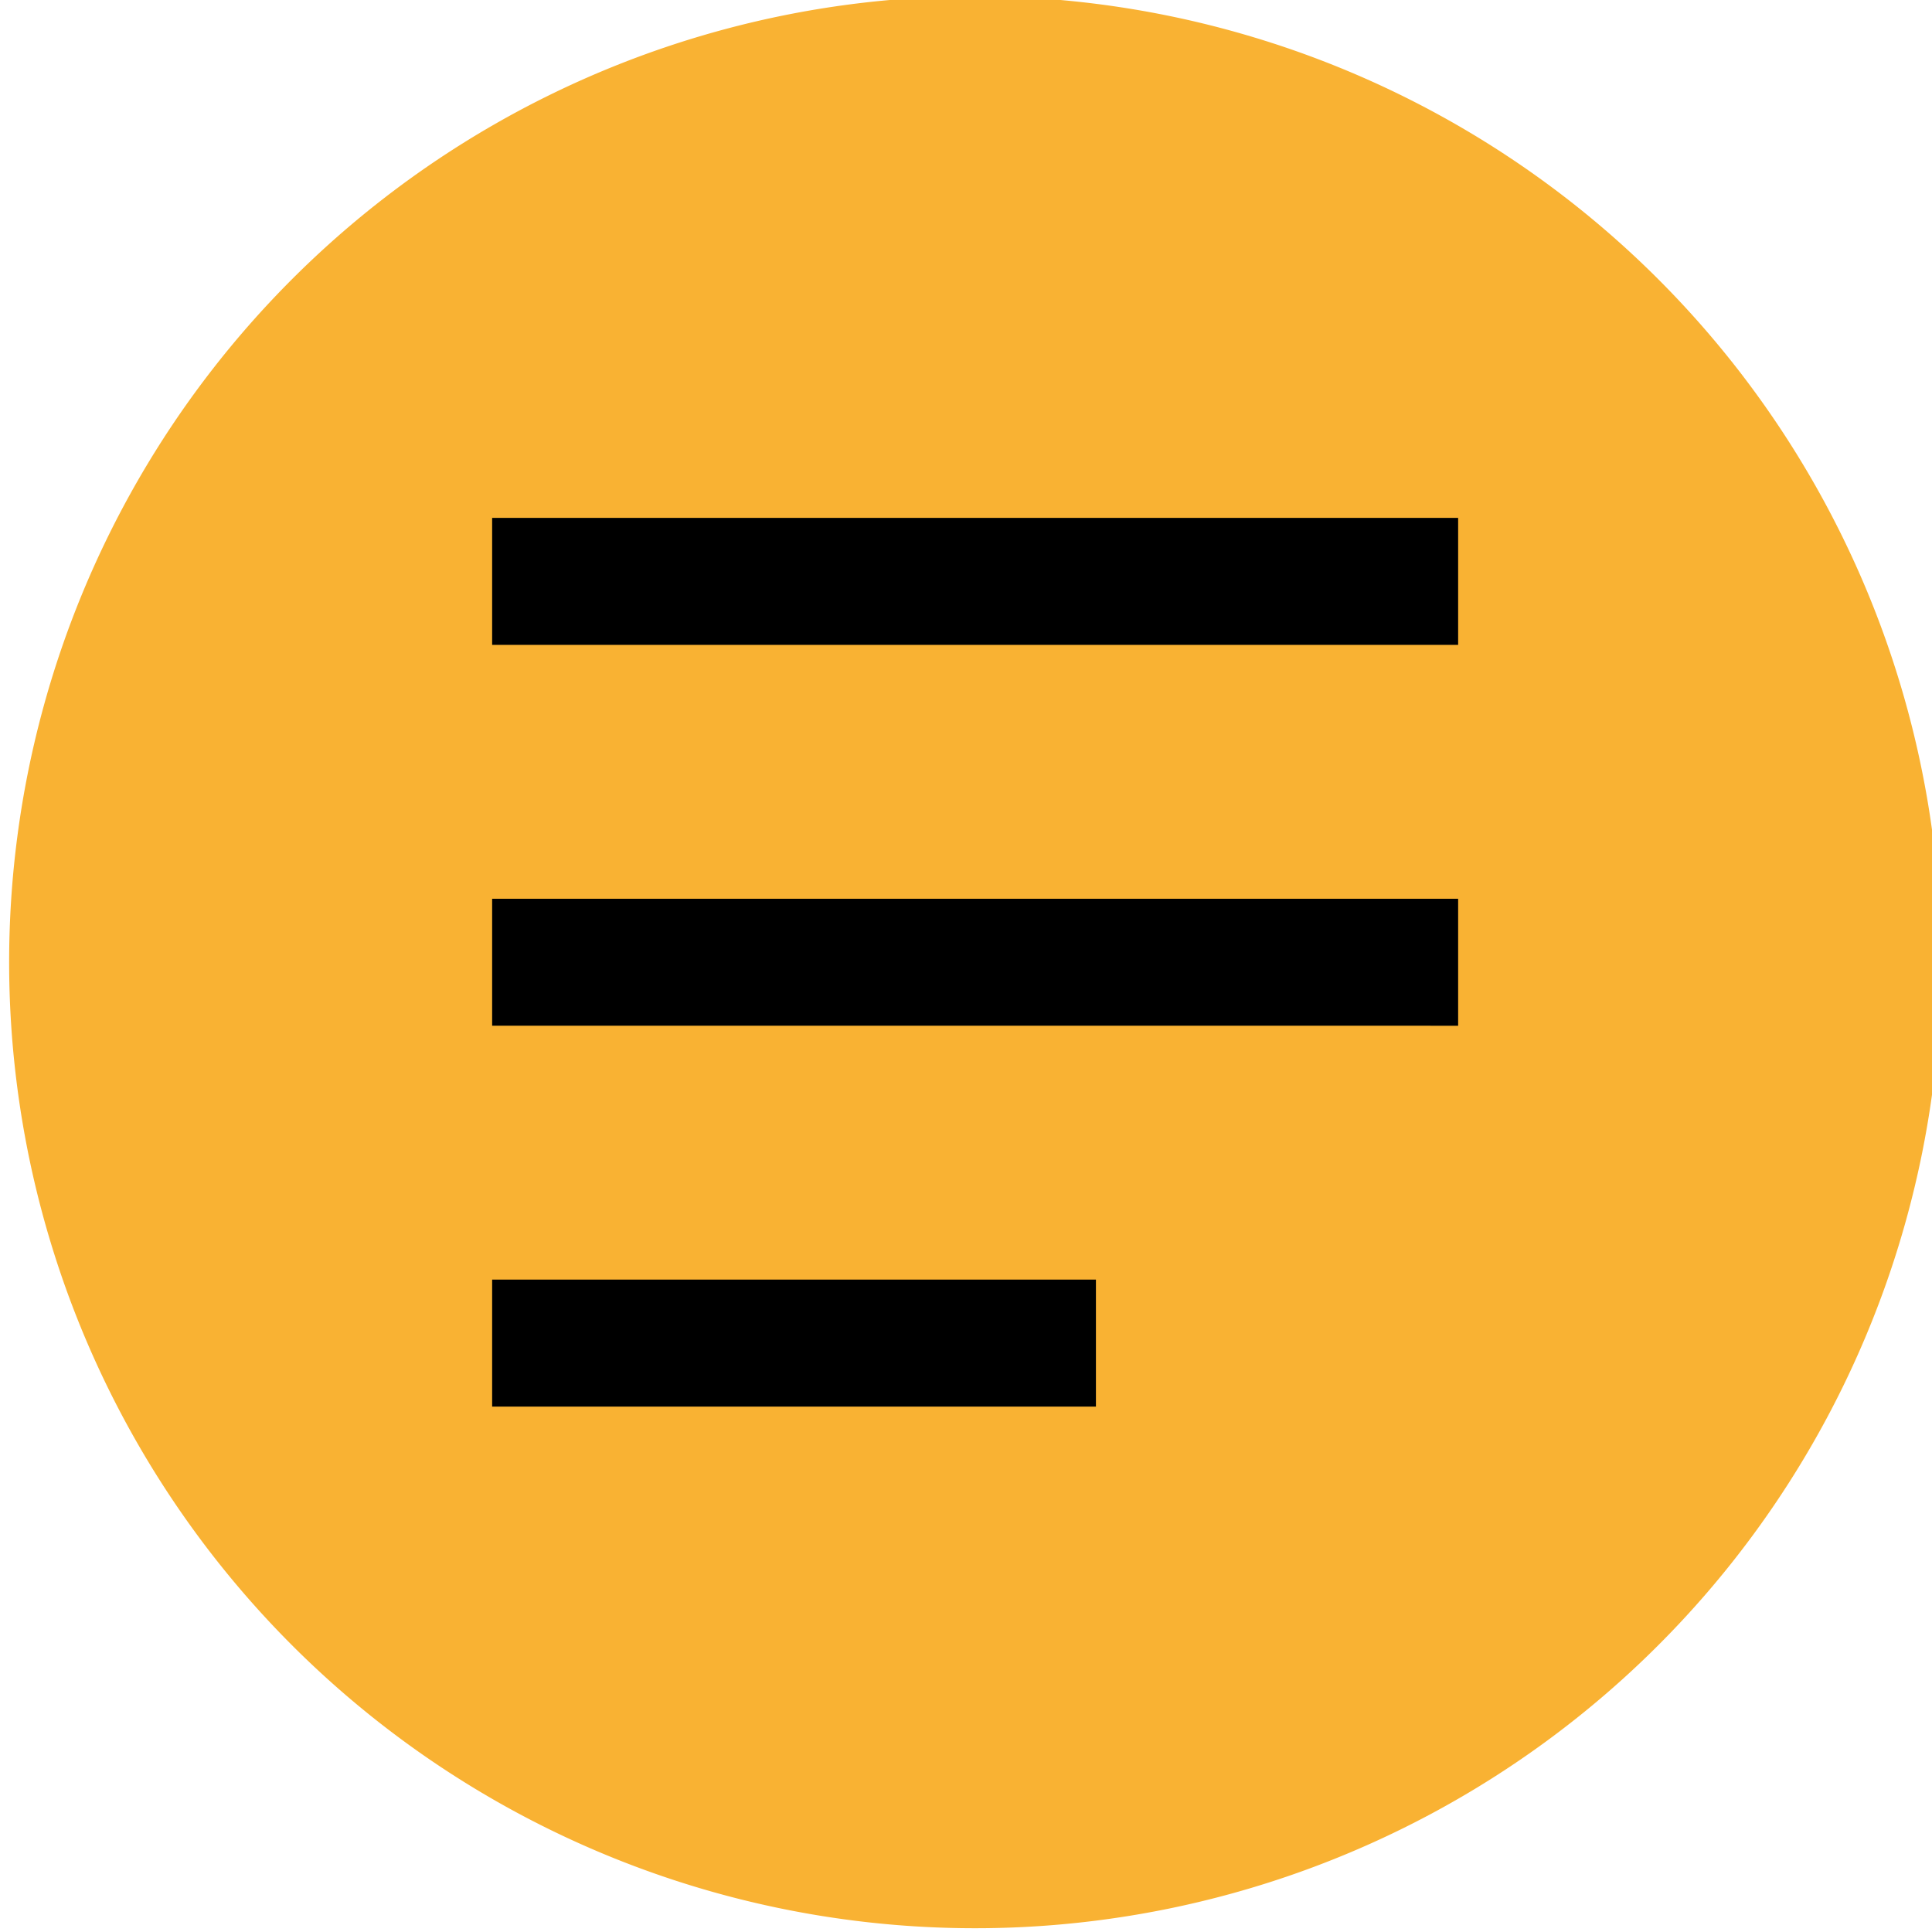 <svg xmlns="http://www.w3.org/2000/svg" xmlns:xlink="http://www.w3.org/1999/xlink" width="100" height="100" viewBox="0 0 100 100">
  <defs>
    <clipPath id="clip-Artboard_1">
      <rect width="100" height="100"/>
    </clipPath>
  </defs>
  <g id="Artboard_1" data-name="Artboard – 1" clip-path="url(#clip-Artboard_1)">
    <g id="Group_10" data-name="Group 10" transform="translate(-367.527 -936.195)">
      <path id="Path_209" data-name="Path 209" d="M50,0A50,50,0,1,1,0,50,50,50,0,0,1,50,0Z" transform="translate(368 936)" fill="#f9b233"/>
      <g id="Menu" transform="translate(393 963)">
        <path id="Menu-2" data-name="Menu" d="M0,46V39.427H31.252V46ZM0,26.286V19.714H50v6.573ZM0,6.573V0H50V6.573Z"/>
      </g>
    </g>
  </g>
</svg>
